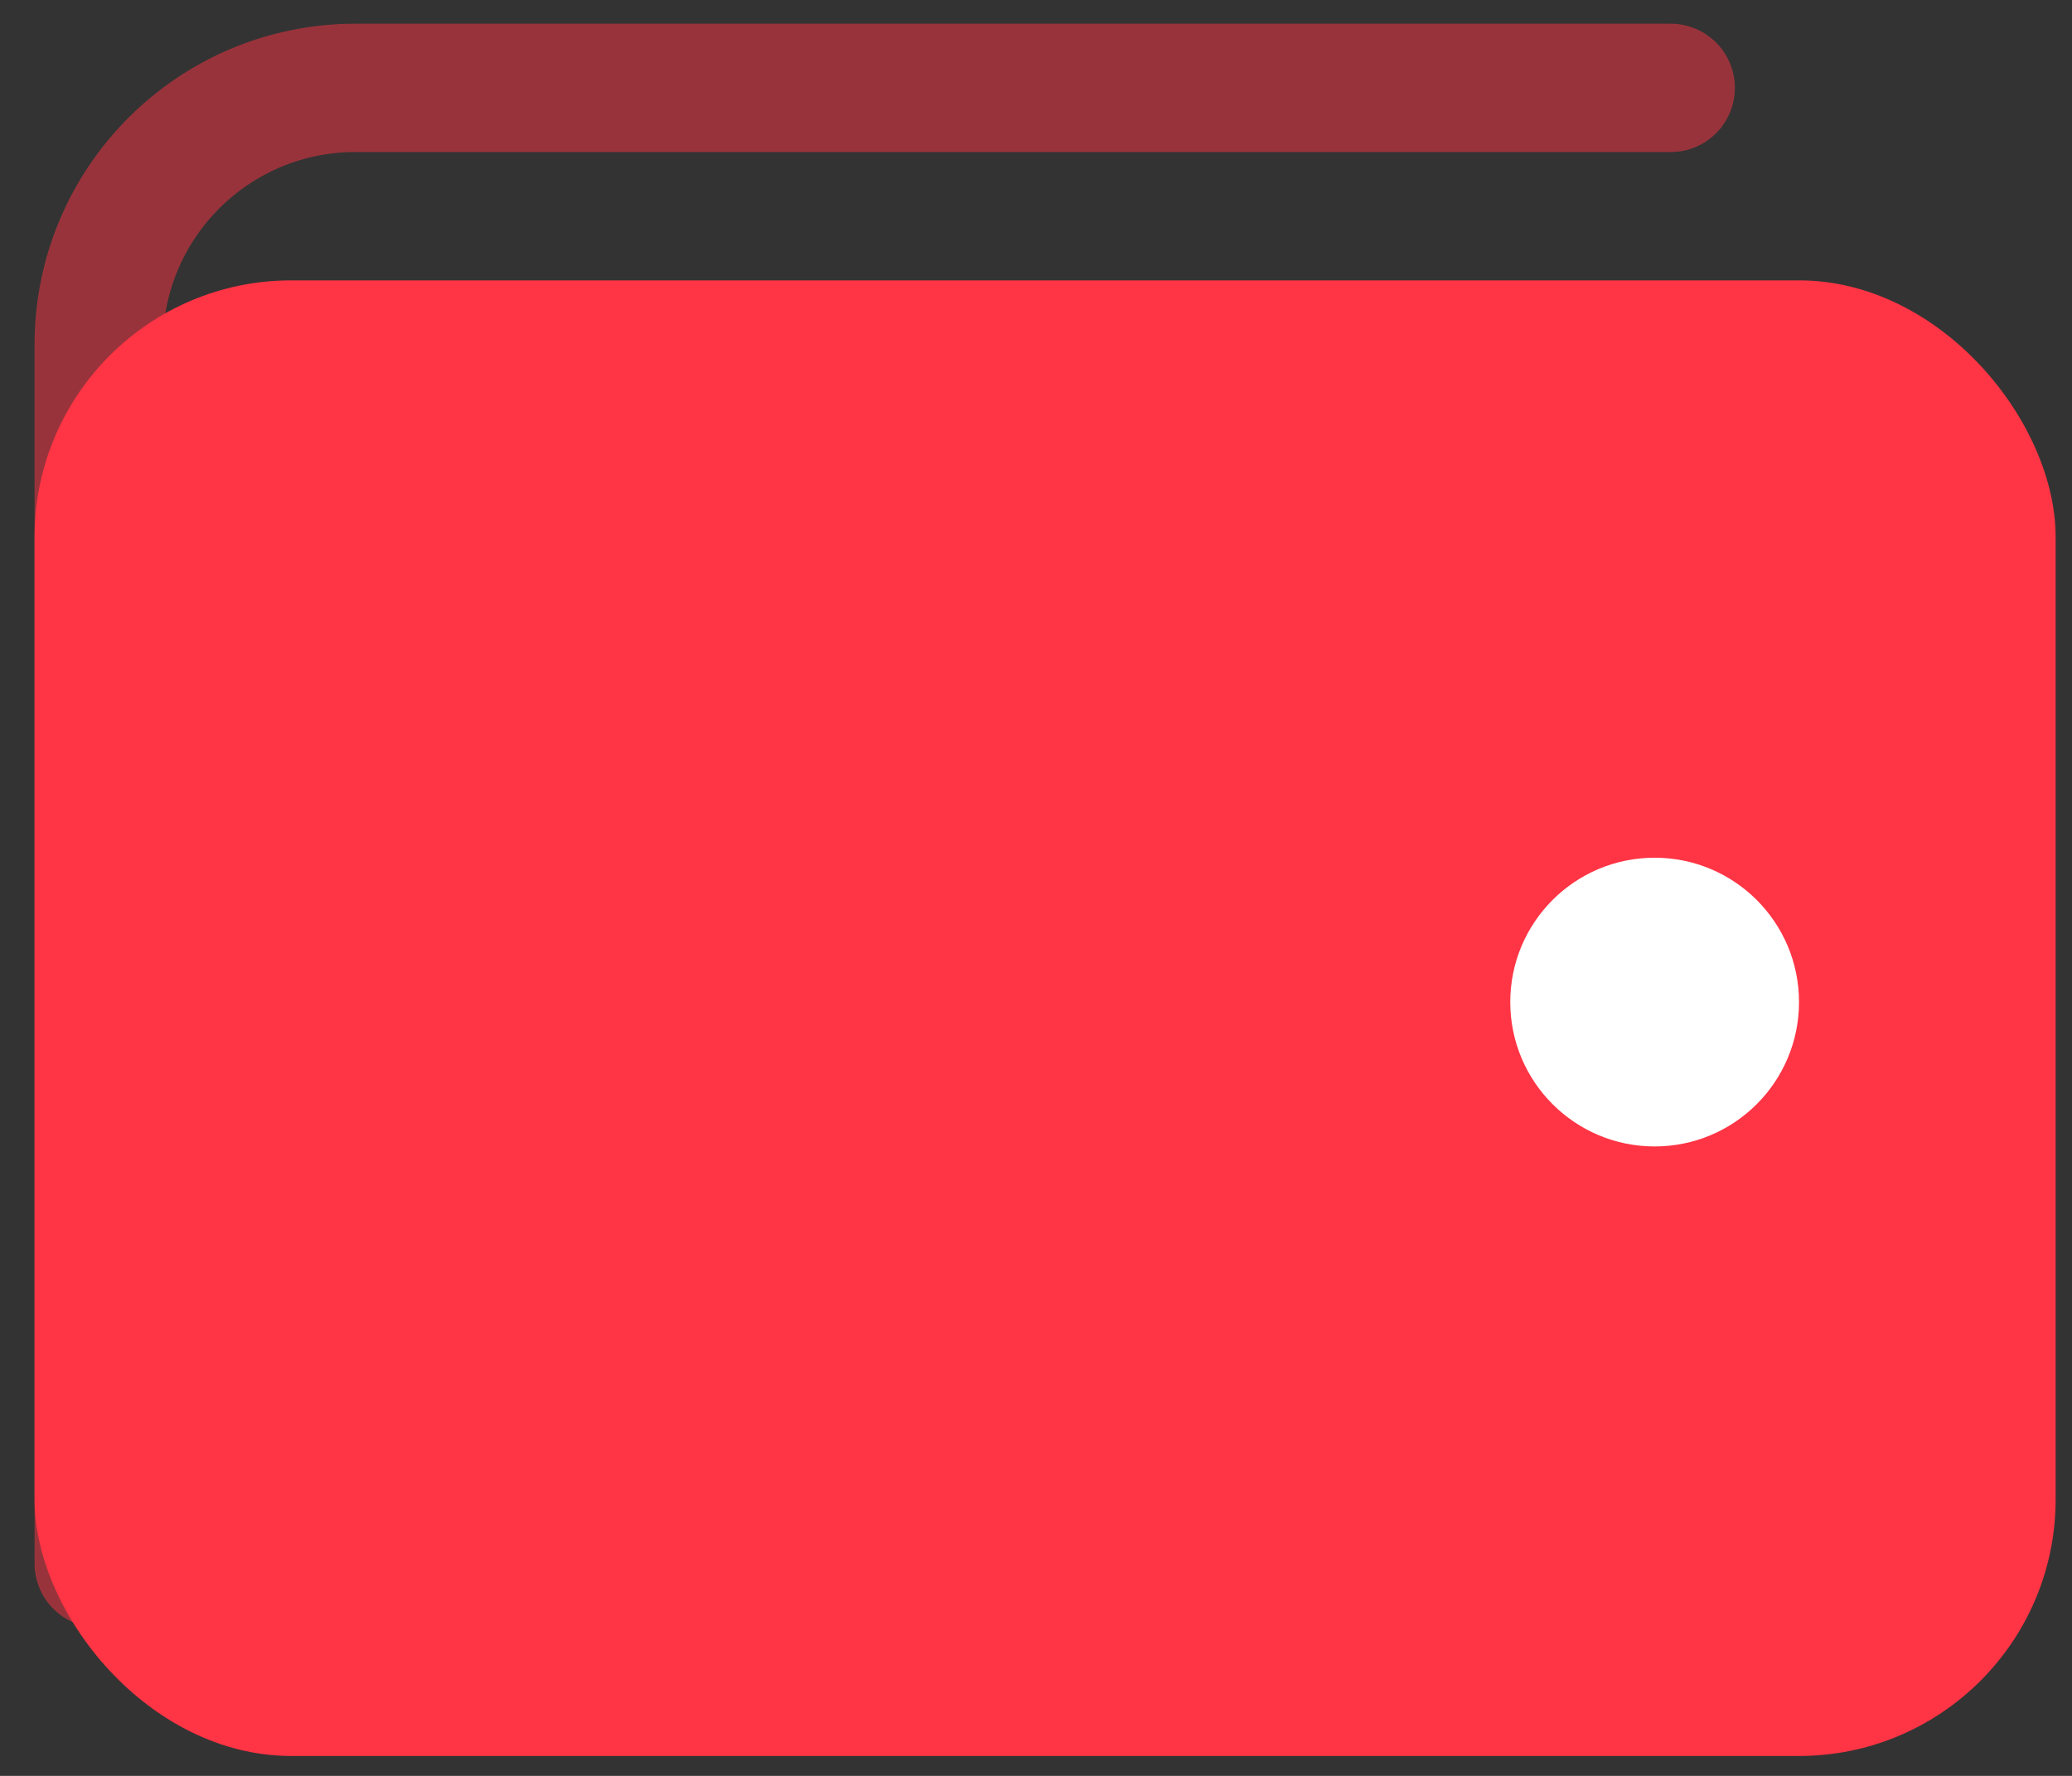 <svg width="56" height="48" viewBox="0 0 56 48" fill="none" xmlns="http://www.w3.org/2000/svg">
<rect x="0" y="0" width="56" height="48" fill="#333333" stroke="none"/>
<path d="M45.154 2.375H9.605C5.774 2.375 2.668 5.481 2.668 9.311V42.259" stroke="#FF3444" stroke-opacity="0.5" stroke-width="3.468" stroke-linecap="round"/>
<rect x="0.934" y="7.578" width="54.624" height="39.884" rx="6.936" fill="#FF3444"/>
<circle cx="44.72" cy="27.085" r="3.902" fill="white"/>
</svg>

